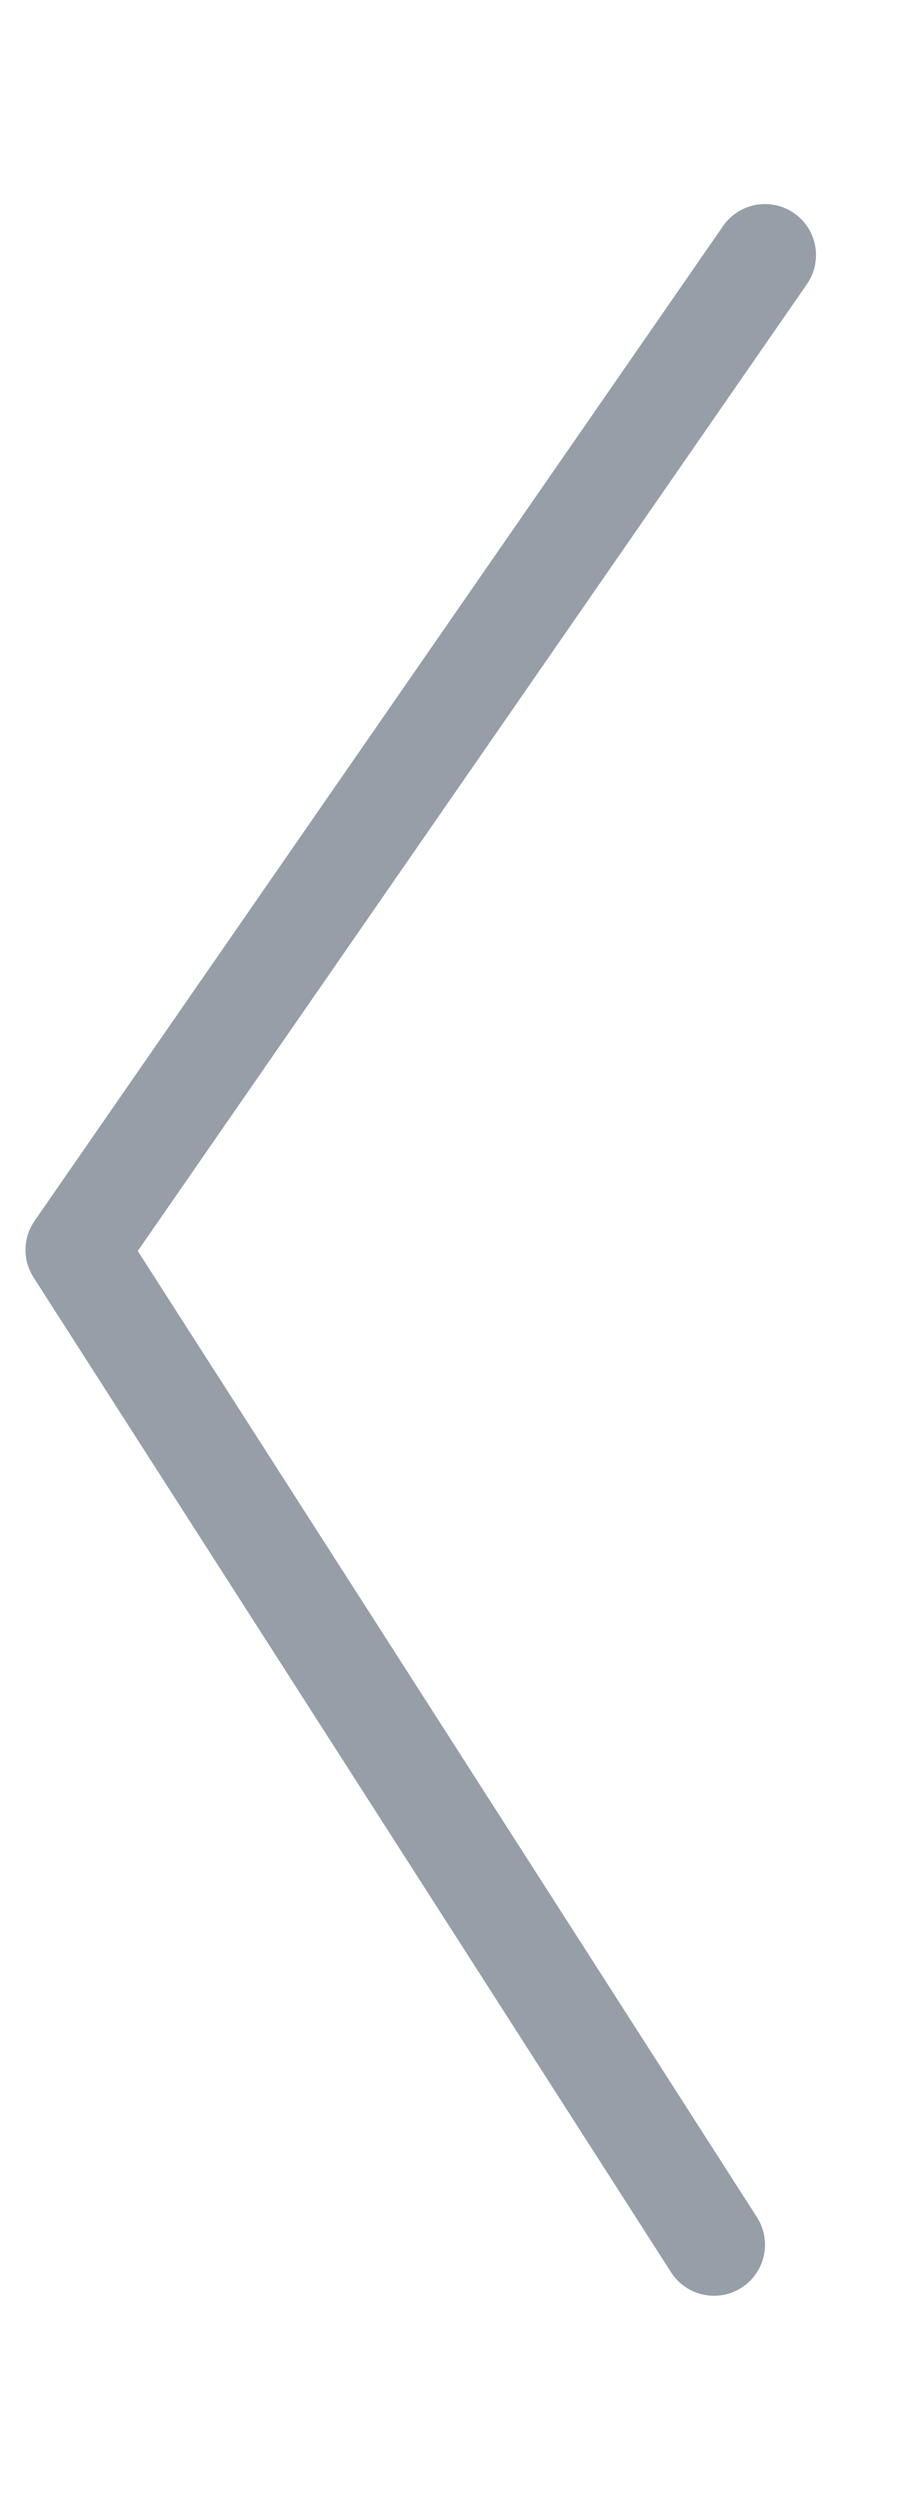 <svg xmlns="http://www.w3.org/2000/svg" width="18" height="49" viewBox="0 0 18 49">
    <g fill="none" fill-rule="evenodd" stroke="#969EA8" stroke-linecap="round" stroke-width="2">
        <path d="M15 5L1.5 24.5M14 44L1.5 24.5"/>
    </g>
</svg>
